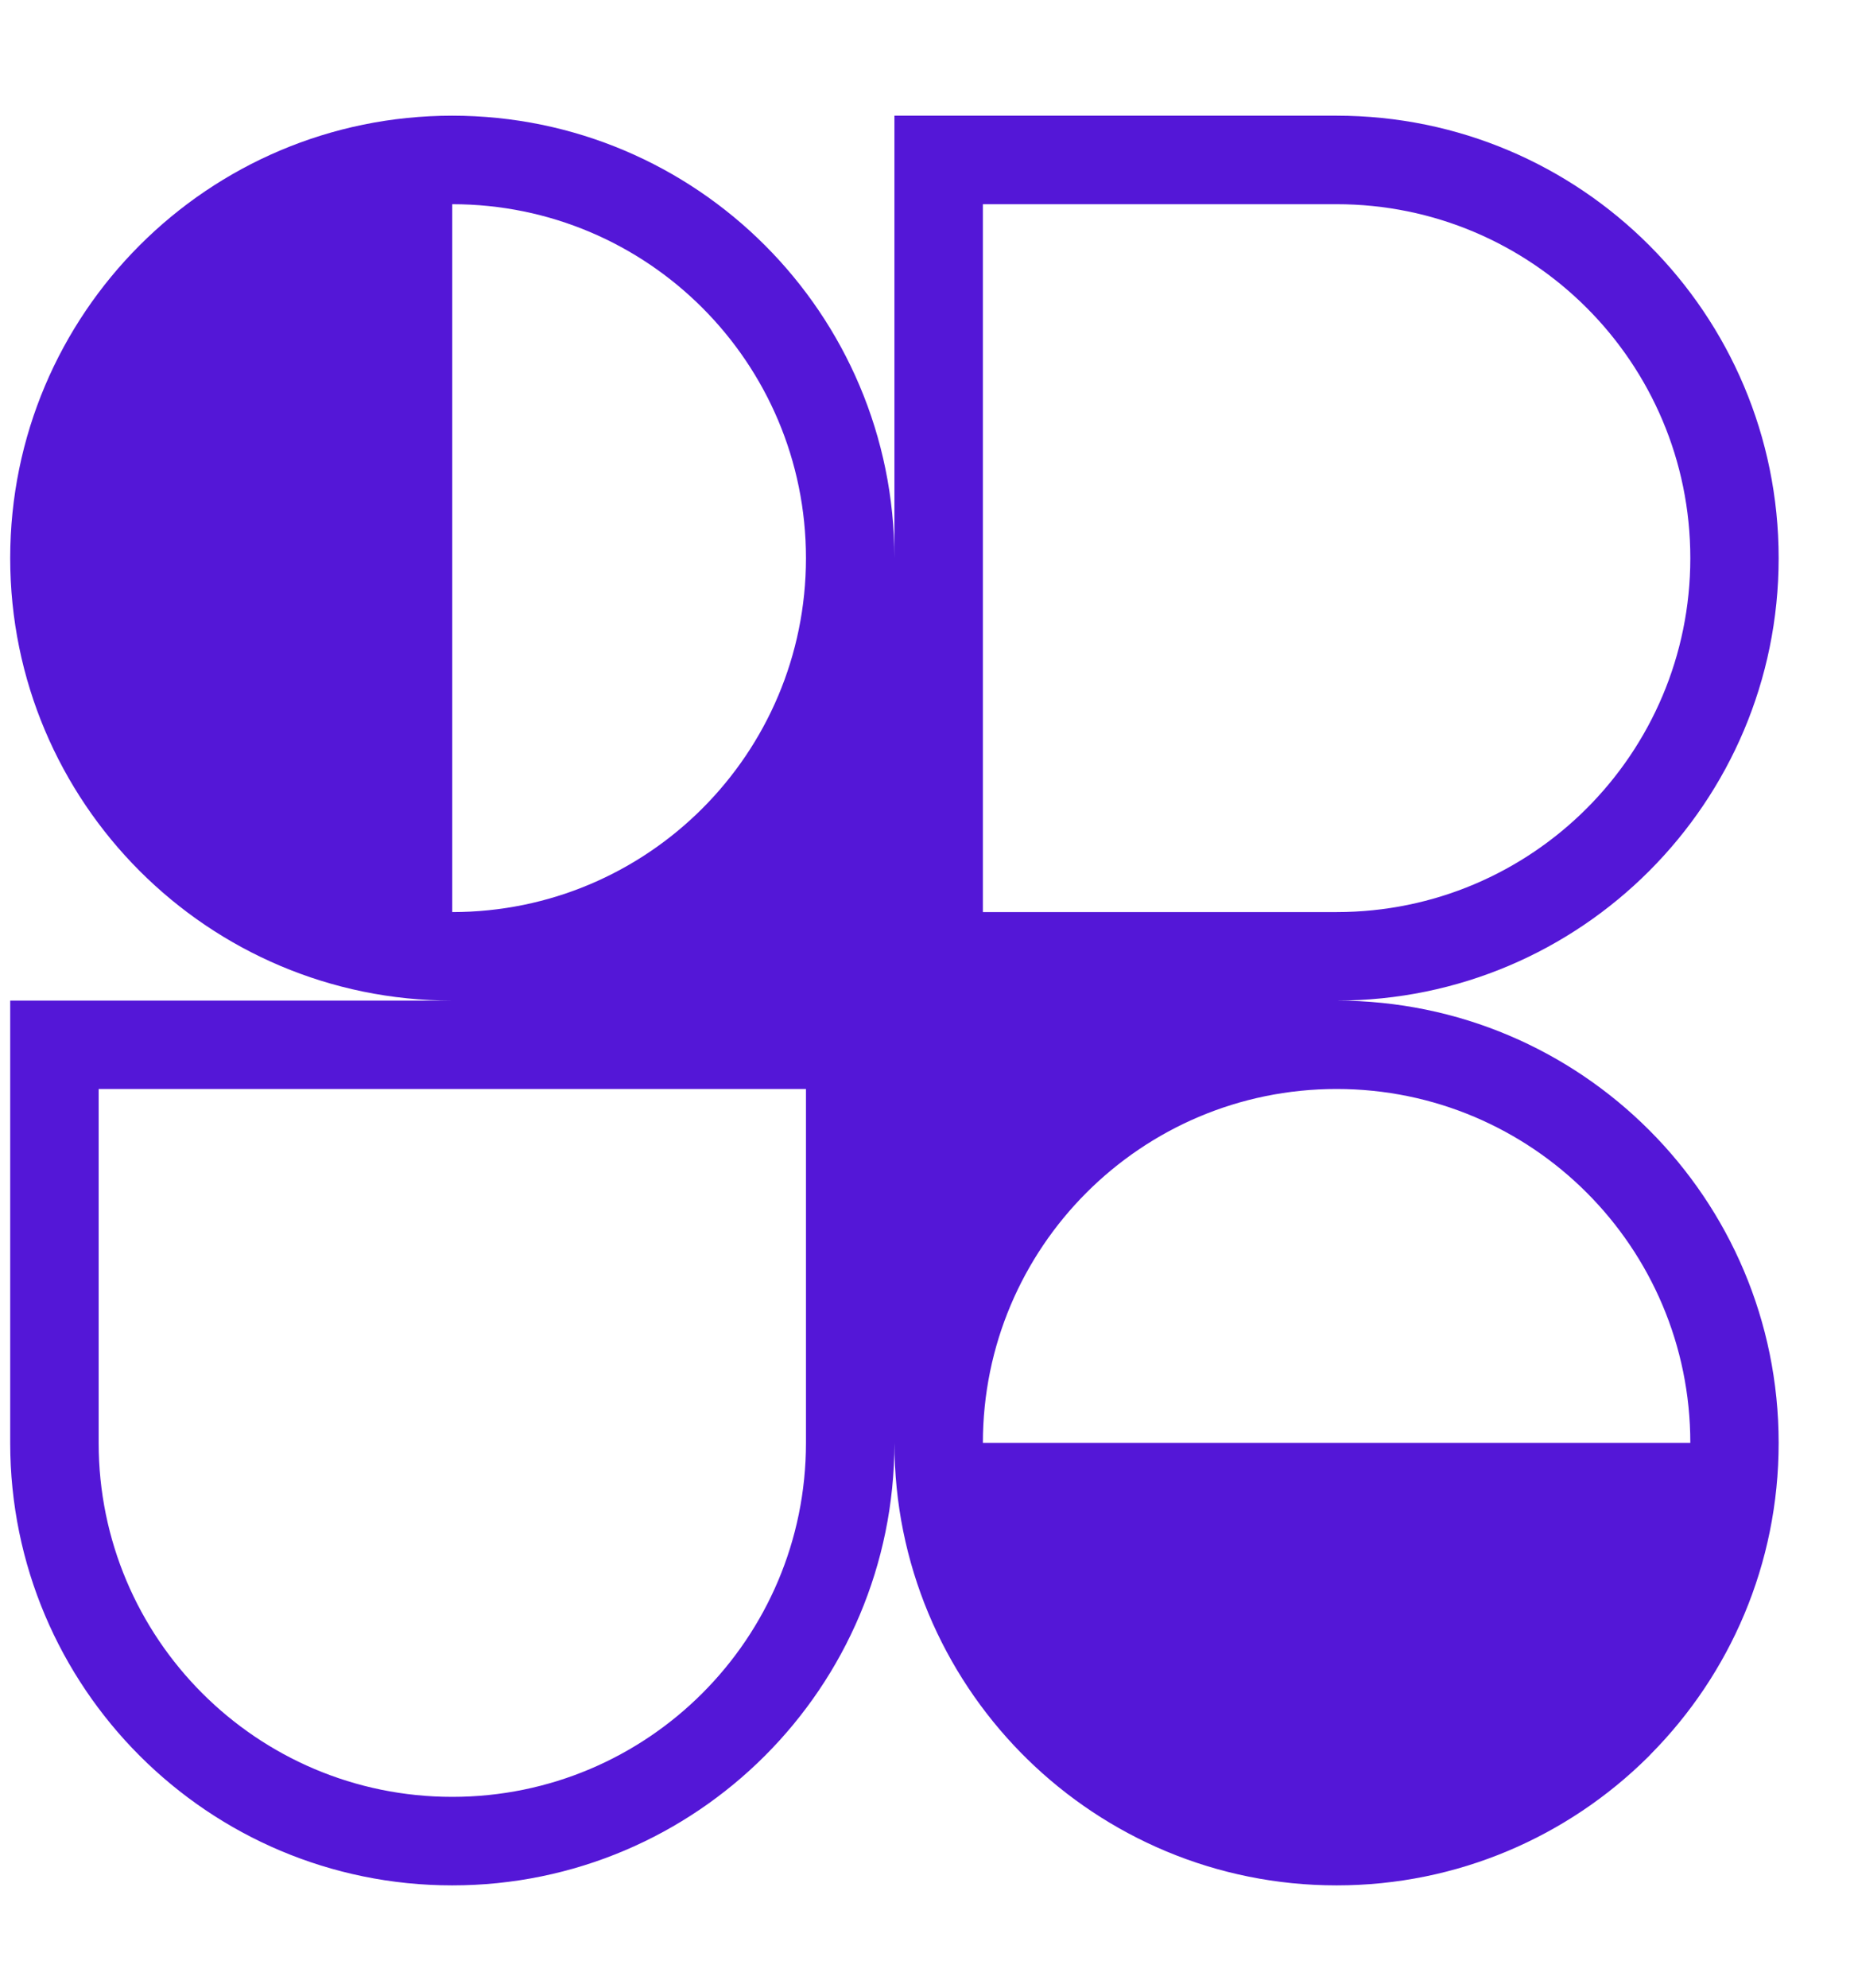 <svg width="14" height="15" viewBox="0 0 14 15" fill="none" xmlns="http://www.w3.org/2000/svg">
<g clip-path="url(#clip0_212_1587)">
<path fill-rule="evenodd" clip-rule="evenodd" d="M3.415 0.873C5.259 0.873 6.754 2.368 6.754 4.212V0.873H10.093C11.937 0.873 13.431 2.368 13.431 4.212C13.431 6.056 11.937 7.551 10.093 7.551C11.937 7.551 13.431 9.045 13.431 10.889C13.431 11.805 13.063 12.634 12.466 13.237L12.454 13.25L12.443 13.261C11.839 13.859 11.009 14.228 10.093 14.228C9.183 14.228 8.358 13.864 7.755 13.273C7.748 13.265 7.74 13.258 7.732 13.25C7.725 13.243 7.717 13.235 7.71 13.228C7.119 12.626 6.754 11.8 6.754 10.889C6.754 12.733 5.259 14.228 3.415 14.228C1.572 14.228 0.077 12.733 0.077 10.889V7.551H3.415C1.572 7.551 0.077 6.056 0.077 4.212C0.077 2.368 1.572 0.873 3.415 0.873ZM6.086 4.212C6.086 5.687 4.891 6.883 3.415 6.883V1.541C4.891 1.541 6.086 2.737 6.086 4.212ZM12.764 10.889C12.764 9.414 11.568 8.218 10.093 8.218C8.618 8.218 7.422 9.414 7.422 10.889H12.764ZM0.745 8.218V10.889C0.745 12.364 1.94 13.56 3.415 13.56C4.891 13.56 6.086 12.364 6.086 10.889V8.218H0.745ZM7.422 6.883V1.541H10.093C11.568 1.541 12.764 2.737 12.764 4.212C12.764 5.687 11.568 6.883 10.093 6.883H7.422Z" fill="#5417D7"/>
</g>
<defs>
<clipPath id="clip0_212_1587">
<rect width="13.355" height="13.355" fill="white" transform="translate(0.077 0.873)"/>
</clipPath>
</defs>
</svg>
